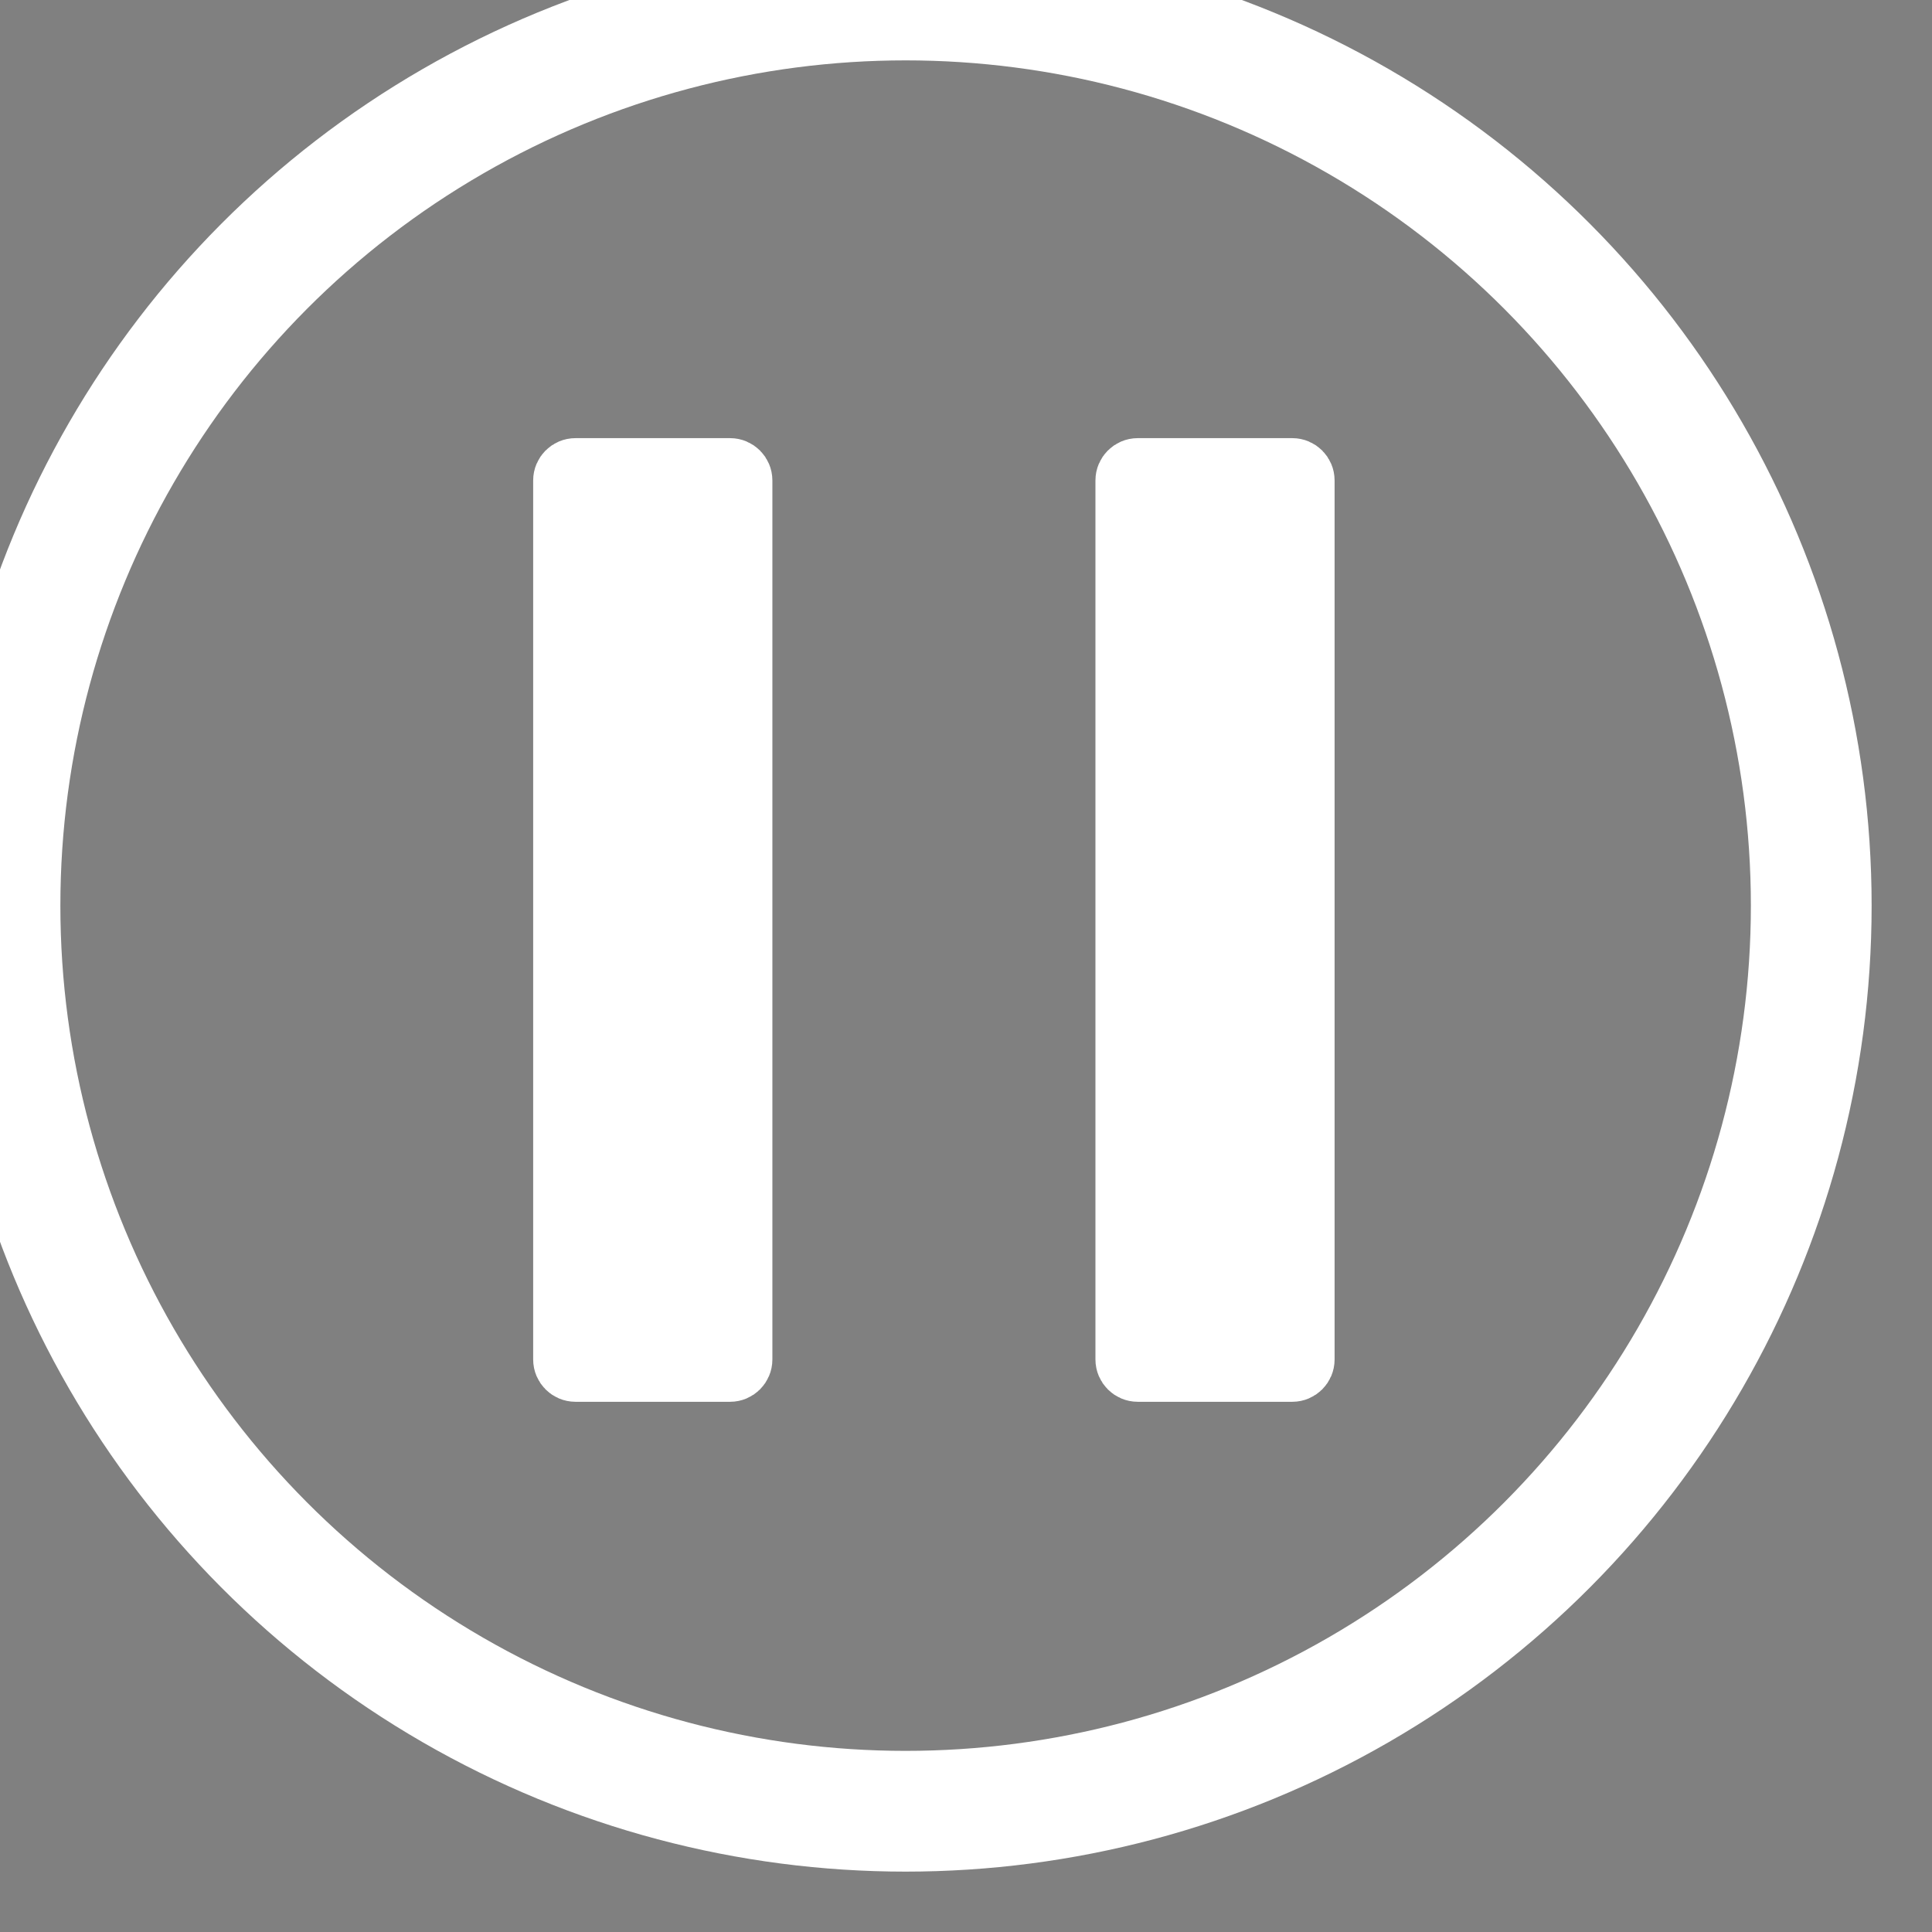 <?xml version="1.0" encoding="utf-8"?>
<!-- Generator: Adobe Illustrator 16.0.0, SVG Export Plug-In . SVG Version: 6.00 Build 0)  -->
<!DOCTYPE svg PUBLIC "-//W3C//DTD SVG 1.1//EN" "http://www.w3.org/Graphics/SVG/1.1/DTD/svg11.dtd">
<svg version="1.1" id="Layer_1" xmlns="http://www.w3.org/2000/svg" xmlns:xlink="http://www.w3.org/1999/xlink" x="0px" y="0px"
	 width="30px" height="30px" viewBox="0 0 32 32" enable-background="new 0 0 30 30" xml:space="preserve">
<rect x="0" y="0" width="32" height="32" fill="#808080" stroke="none"/>
<ellipse fill="none" stroke="#FFFFFF" stroke-width="2" stroke-miterlimit="10" cx="15" cy="15" rx="15" ry="15"/>
<g>
	<g>
		<path d="M21.605,22.518c0,0.11-0.09,0.2-0.2,0.2h-2.561c-0.11,0-0.2-0.09-0.2-0.2V7.957c0-0.11,0.09-0.2,0.2-0.2h2.561
			c0.11,0,0.2,0.09,0.2,0.2V22.518z"/>
		<path fill="#FFFFFF" stroke="#FFFFFF" stroke-miterlimit="10" d="M21.605,22.518c0,0.11-0.09,0.2-0.2,0.2h-2.561
			c-0.11,0-0.2-0.09-0.2-0.2V7.957c0-0.11,0.09-0.2,0.2-0.2h2.561c0.11,0,0.2,0.09,0.2,0.2V22.518z"/>
	</g>
	<g>
		<path d="M12.293,22.518c0,0.11-0.09,0.2-0.2,0.2H9.531c-0.11,0-0.2-0.09-0.2-0.2V7.957c0-0.11,0.09-0.2,0.2-0.2h2.562
			c0.11,0,0.2,0.09,0.2,0.2V22.518z"/>
		<path fill="#FFFFFF" stroke="#FFFFFF" stroke-miterlimit="10" d="M12.293,22.518c0,0.11-0.09,0.2-0.2,0.2H9.531
			c-0.11,0-0.2-0.09-0.2-0.2V7.957c0-0.11,0.09-0.2,0.2-0.2h2.562c0.11,0,0.2,0.09,0.2,0.2V22.518z"/>
	</g>
</g>
</svg>
